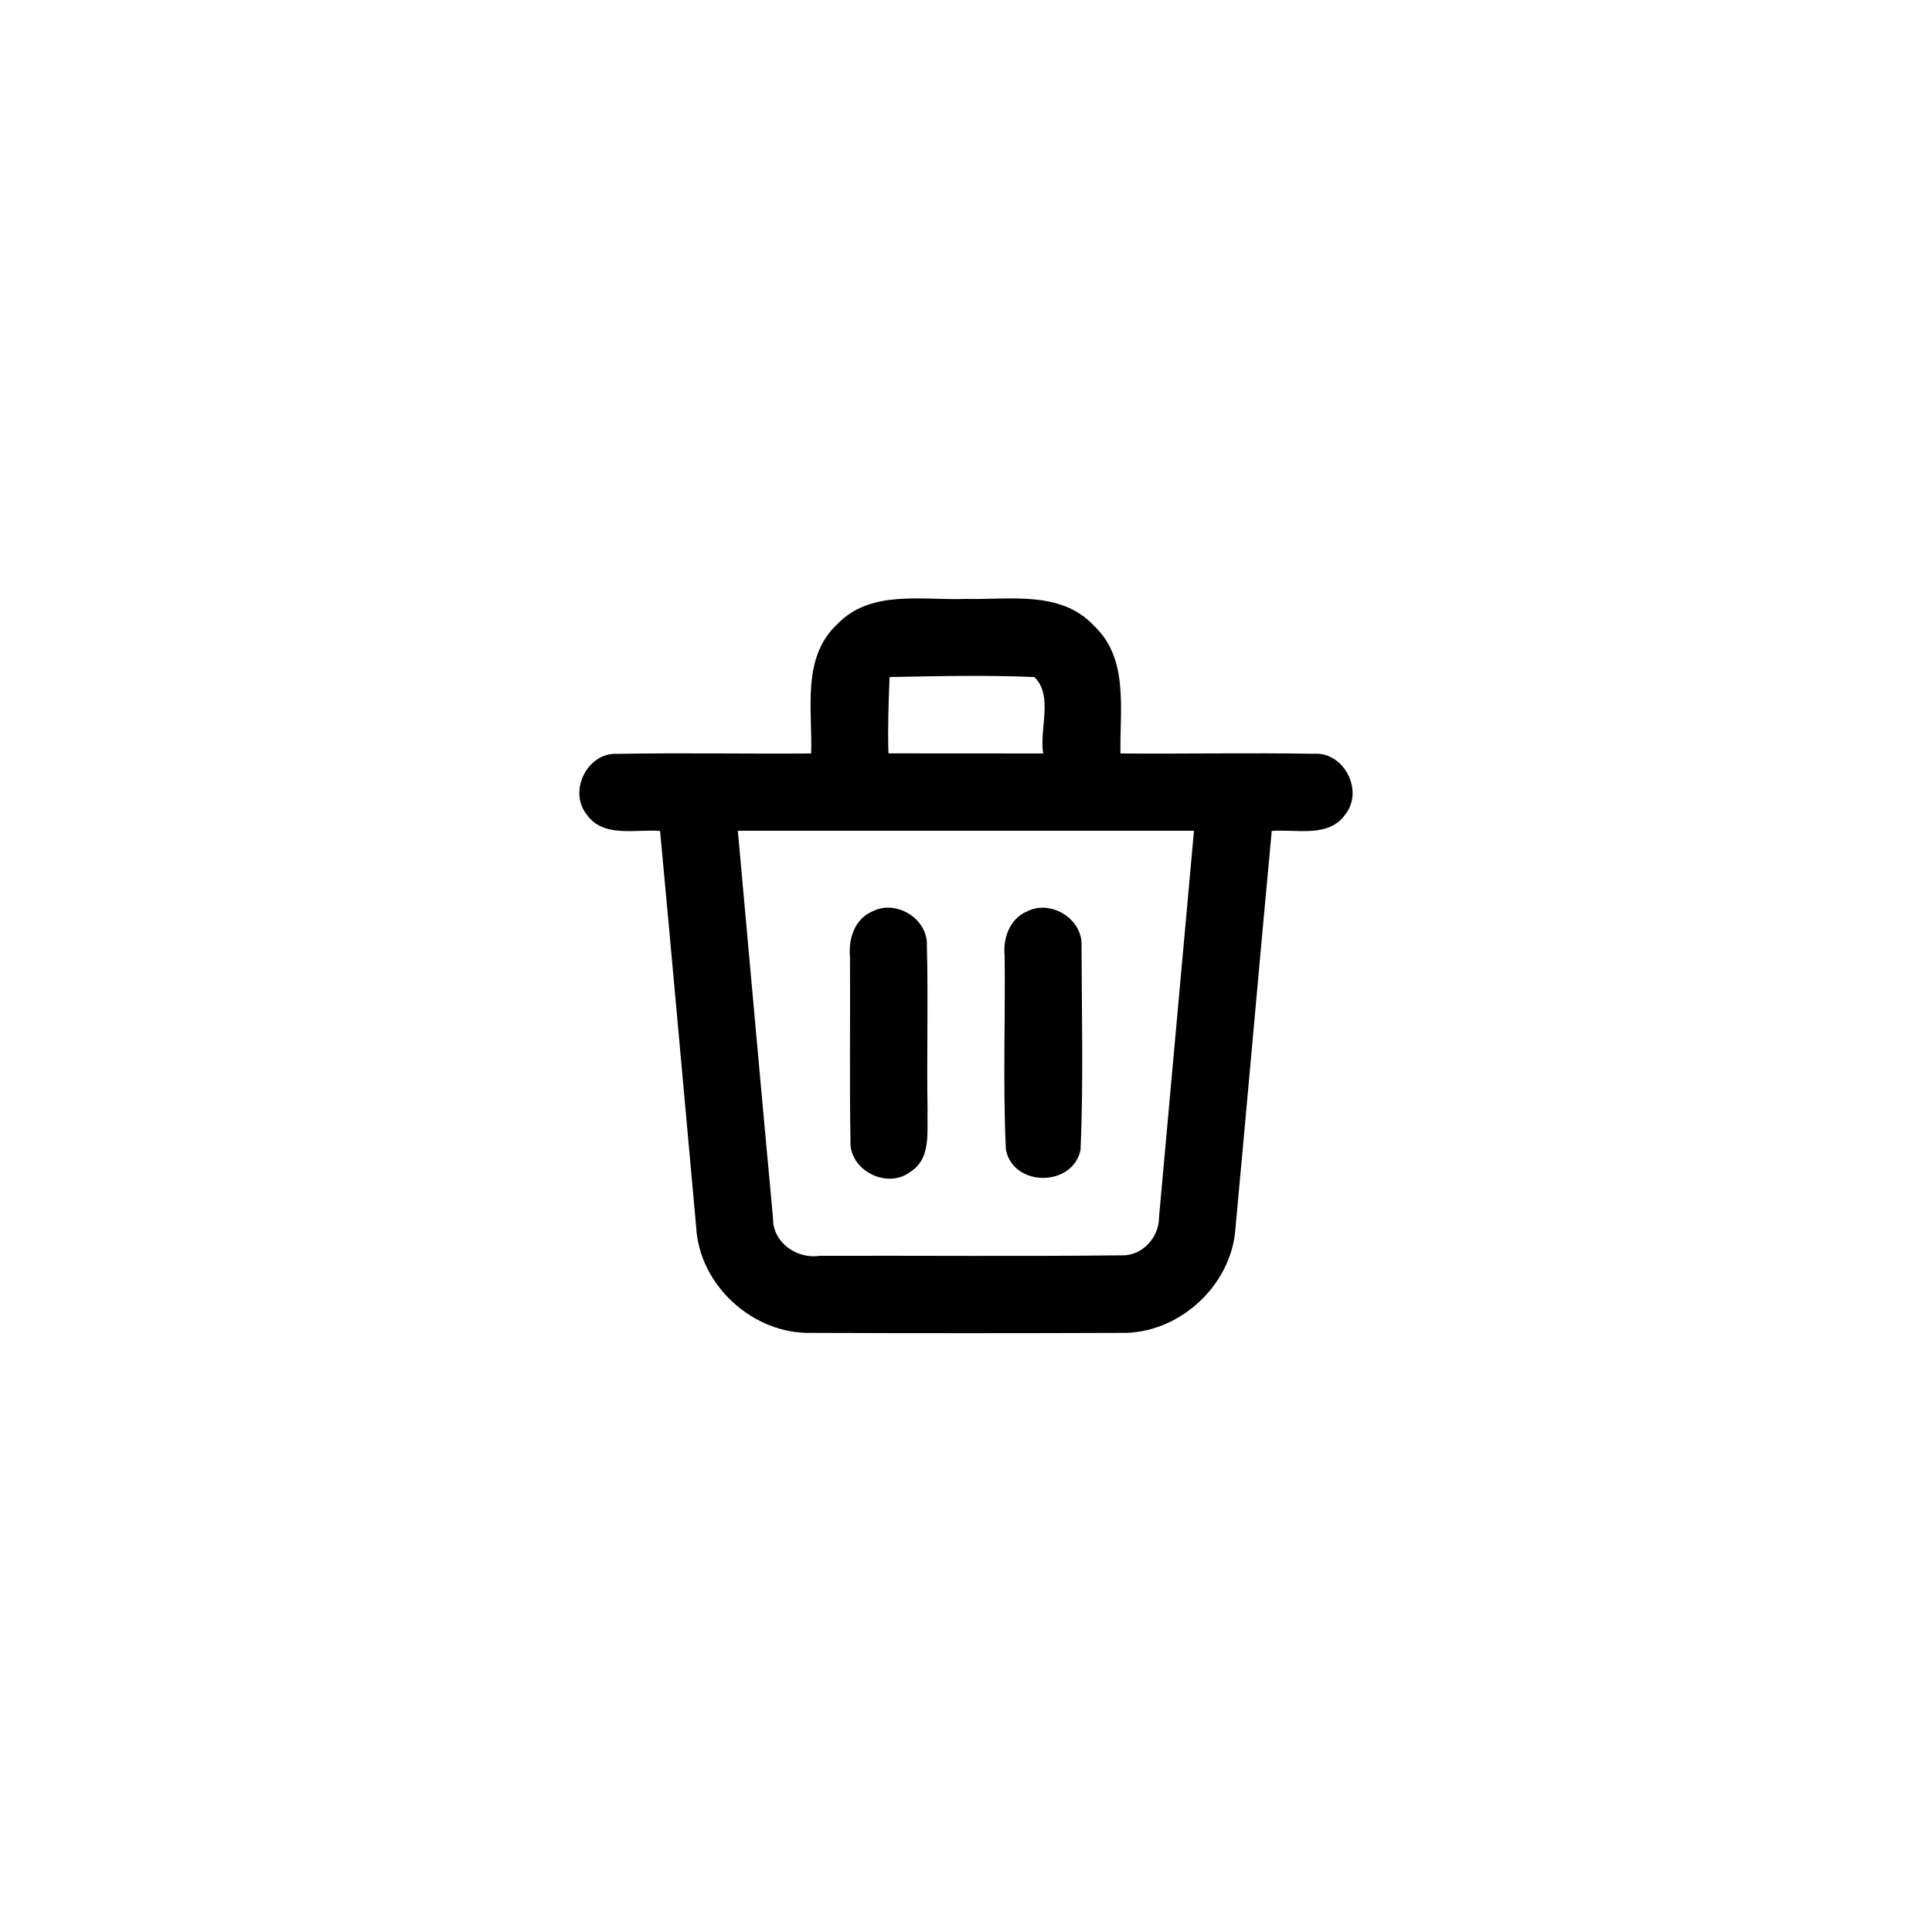 <?xml version="1.0" encoding="UTF-8" ?>
<!DOCTYPE svg PUBLIC "-//W3C//DTD SVG 1.1//EN" "http://www.w3.org/Graphics/SVG/1.1/DTD/svg11.dtd">
<svg width="200pt" height="200pt" viewBox="0 0 200 200" version="1.1" xmlns="http://www.w3.org/2000/svg">
<g id="#000000ff">
<path fill="#000000" opacity="1.00" d=" M 86.62 64.67 C 90.08 60.98 95.49 62.17 99.99 62.00 C 104.46 62.11 109.81 61.09 113.22 64.75 C 116.90 68.16 115.90 73.52 115.99 78.00 C 122.68 78.05 129.36 77.92 136.04 78.03 C 139.13 77.83 141.19 81.84 139.29 84.27 C 137.59 86.78 134.19 85.81 131.65 86.02 C 130.37 99.70 129.17 113.40 127.90 127.08 C 127.54 133.06 122.03 138.12 116.04 137.98 C 105.35 138.02 94.67 138.02 83.98 137.98 C 77.97 138.13 72.40 133.07 72.07 127.05 C 70.82 113.38 69.61 99.69 68.33 86.02 C 65.79 85.81 62.41 86.78 60.71 84.28 C 58.82 81.88 60.81 77.87 63.89 78.04 C 70.58 77.92 77.27 78.05 83.97 78.00 C 84.12 73.51 82.96 68.13 86.62 64.67 M 92.09 70.09 C 91.98 72.73 91.89 75.36 91.97 77.99 C 97.31 78.00 102.65 78.00 107.99 78.00 C 107.57 75.48 109.06 72.00 107.08 70.09 C 102.09 69.87 97.08 69.99 92.09 70.09 M 76.38 86.00 C 77.59 99.36 78.78 112.73 80.02 126.08 C 79.97 128.61 82.48 130.37 84.87 130.00 C 95.29 129.97 105.71 130.07 116.13 129.95 C 118.24 130.02 120.00 128.09 119.98 126.02 C 121.19 112.68 122.40 99.34 123.60 86.00 C 107.86 86.00 92.12 86.00 76.38 86.00 Z" />
<path fill="#000000" opacity="1.00" d=" M 90.31 94.35 C 92.76 93.07 96.09 95.12 95.95 97.90 C 96.10 103.59 95.92 109.28 96.02 114.96 C 95.95 117.13 96.42 119.93 94.26 121.29 C 91.86 123.17 87.88 121.16 88.04 118.10 C 87.93 111.74 88.03 105.38 87.99 99.02 C 87.81 97.18 88.49 95.11 90.31 94.35 Z" />
<path fill="#000000" opacity="1.00" d=" M 106.34 94.34 C 108.79 93.09 112.09 95.13 111.96 97.91 C 111.98 104.94 112.16 112.00 111.86 119.03 C 111.06 122.90 104.90 122.91 104.13 119.02 C 103.81 112.33 104.08 105.63 104.00 98.93 C 103.81 97.11 104.54 95.08 106.34 94.34 Z" />
</g>
</svg>
